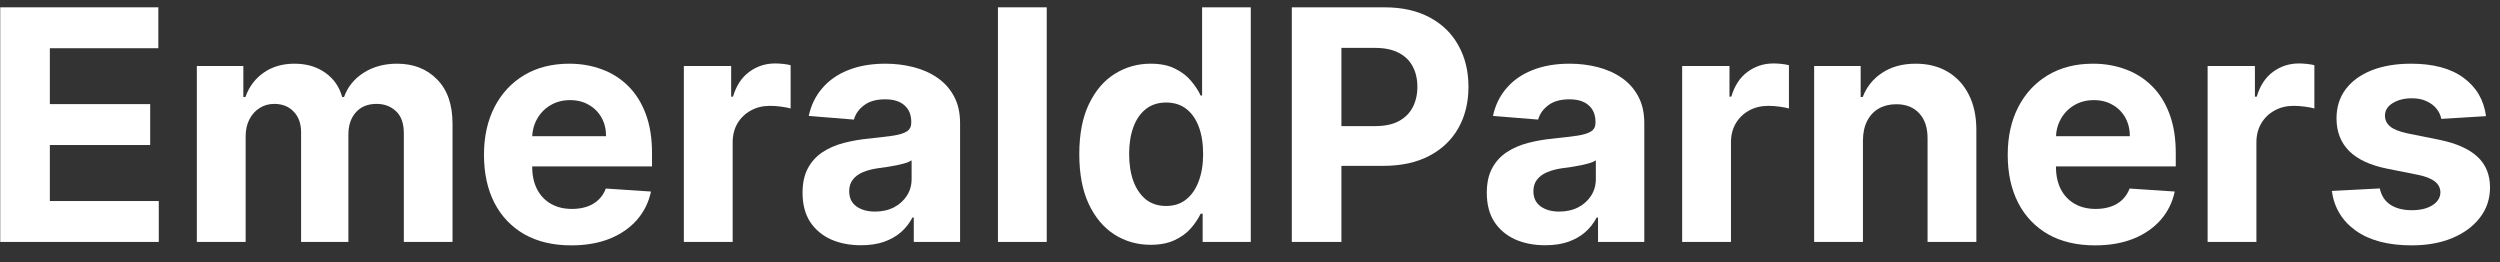 <svg width="124" height="13" viewBox="0 0 124 13" fill="none" xmlns="http://www.w3.org/2000/svg">
<rect x="0" y="0" width="124" height="13" fill="#333333" stroke="none"/>
<path d="M0.012 12V0.363H7.853V2.392H2.472V5.164H7.449V7.193H2.472V9.971H7.875V12H0.012Z" fill="white"/>
<path d="M9.763 12V3.272H12.07V4.812H12.172C12.354 4.301 12.657 3.897 13.081 3.602C13.506 3.306 14.013 3.159 14.604 3.159C15.203 3.159 15.712 3.308 16.133 3.608C16.553 3.903 16.833 4.305 16.973 4.812H17.064C17.242 4.312 17.564 3.913 18.03 3.613C18.5 3.31 19.055 3.159 19.695 3.159C20.509 3.159 21.17 3.418 21.678 3.937C22.189 4.452 22.445 5.183 22.445 6.13V12H20.03V6.608C20.03 6.123 19.901 5.759 19.644 5.517C19.386 5.274 19.064 5.153 18.678 5.153C18.238 5.153 17.896 5.293 17.649 5.574C17.403 5.85 17.28 6.216 17.28 6.67V12H14.934V6.556C14.934 6.128 14.81 5.788 14.564 5.534C14.322 5.28 14.002 5.153 13.604 5.153C13.335 5.153 13.093 5.221 12.877 5.358C12.665 5.49 12.496 5.678 12.371 5.92C12.246 6.159 12.184 6.439 12.184 6.761V12H9.763Z" fill="white"/>
<path d="M28.334 12.17C27.436 12.17 26.664 11.988 26.016 11.625C25.372 11.257 24.876 10.738 24.527 10.068C24.179 9.394 24.005 8.596 24.005 7.676C24.005 6.778 24.179 5.99 24.527 5.312C24.876 4.634 25.366 4.106 25.999 3.727C26.635 3.348 27.381 3.159 28.238 3.159C28.813 3.159 29.349 3.252 29.846 3.437C30.346 3.619 30.781 3.894 31.152 4.261C31.527 4.628 31.819 5.091 32.027 5.647C32.236 6.2 32.34 6.848 32.34 7.591V8.255H24.971V6.755H30.061C30.061 6.407 29.986 6.098 29.834 5.829C29.683 5.56 29.472 5.35 29.203 5.199C28.938 5.043 28.63 4.966 28.277 4.966C27.91 4.966 27.584 5.051 27.3 5.221C27.02 5.388 26.8 5.613 26.641 5.897C26.482 6.178 26.4 6.49 26.397 6.835V8.261C26.397 8.693 26.476 9.066 26.635 9.38C26.798 9.695 27.027 9.937 27.323 10.108C27.618 10.278 27.969 10.363 28.374 10.363C28.643 10.363 28.889 10.325 29.113 10.25C29.336 10.174 29.527 10.06 29.686 9.909C29.846 9.757 29.967 9.572 30.05 9.352L32.289 9.5C32.175 10.037 31.942 10.507 31.59 10.909C31.241 11.306 30.791 11.617 30.238 11.841C29.688 12.06 29.054 12.17 28.334 12.17Z" fill="white"/>
<path d="M33.919 12V3.272H36.266V4.795H36.357C36.516 4.253 36.783 3.844 37.158 3.568C37.533 3.288 37.965 3.147 38.453 3.147C38.575 3.147 38.705 3.155 38.846 3.17C38.986 3.185 39.109 3.206 39.215 3.233V5.38C39.101 5.346 38.944 5.316 38.743 5.289C38.542 5.263 38.359 5.25 38.192 5.25C37.836 5.25 37.518 5.327 37.238 5.483C36.961 5.634 36.741 5.846 36.578 6.119C36.419 6.392 36.34 6.706 36.34 7.062V12H33.919Z" fill="white"/>
<path d="M42.705 12.164C42.148 12.164 41.652 12.068 41.216 11.875C40.781 11.678 40.436 11.388 40.182 11.005C39.932 10.619 39.807 10.138 39.807 9.562C39.807 9.077 39.896 8.67 40.074 8.341C40.252 8.011 40.495 7.746 40.801 7.545C41.108 7.344 41.457 7.193 41.847 7.091C42.241 6.988 42.654 6.916 43.086 6.875C43.593 6.822 44.002 6.772 44.313 6.727C44.623 6.678 44.849 6.606 44.989 6.511C45.129 6.416 45.199 6.276 45.199 6.091V6.056C45.199 5.697 45.086 5.418 44.858 5.221C44.635 5.024 44.317 4.926 43.904 4.926C43.468 4.926 43.122 5.022 42.864 5.216C42.606 5.405 42.436 5.644 42.353 5.931L40.114 5.75C40.228 5.219 40.451 4.761 40.784 4.375C41.118 3.984 41.548 3.685 42.074 3.477C42.605 3.265 43.218 3.159 43.915 3.159C44.4 3.159 44.864 3.216 45.307 3.329C45.754 3.443 46.15 3.619 46.495 3.858C46.843 4.096 47.118 4.403 47.319 4.778C47.519 5.149 47.62 5.594 47.62 6.113V12H45.324V10.789H45.256C45.116 11.062 44.928 11.303 44.694 11.511C44.459 11.716 44.176 11.877 43.847 11.994C43.517 12.108 43.137 12.164 42.705 12.164ZM43.398 10.494C43.754 10.494 44.069 10.424 44.341 10.284C44.614 10.14 44.828 9.947 44.983 9.704C45.139 9.462 45.216 9.187 45.216 8.88V7.954C45.141 8.003 45.036 8.049 44.904 8.091C44.775 8.128 44.629 8.164 44.466 8.199C44.303 8.229 44.141 8.257 43.978 8.284C43.815 8.306 43.667 8.327 43.534 8.346C43.25 8.388 43.002 8.454 42.79 8.545C42.578 8.636 42.413 8.759 42.296 8.914C42.178 9.066 42.12 9.255 42.12 9.483C42.12 9.812 42.239 10.064 42.478 10.238C42.72 10.409 43.027 10.494 43.398 10.494Z" fill="white"/>
<path d="M51.918 0.363V12H49.498V0.363H51.918Z" fill="white"/>
<path d="M57.073 12.142C56.41 12.142 55.809 11.971 55.272 11.63C54.738 11.286 54.313 10.78 53.999 10.113C53.688 9.443 53.533 8.621 53.533 7.647C53.533 6.647 53.694 5.816 54.016 5.153C54.338 4.486 54.766 3.988 55.3 3.659C55.838 3.325 56.427 3.159 57.067 3.159C57.556 3.159 57.963 3.242 58.289 3.409C58.618 3.572 58.883 3.776 59.084 4.022C59.289 4.265 59.444 4.503 59.55 4.738H59.624V0.363H62.039V6.181V12H59.652V10.602H59.55C59.436 10.844 59.275 11.085 59.067 11.323C58.863 11.558 58.596 11.753 58.266 11.909C57.94 12.064 57.542 12.142 57.073 12.142ZM57.84 10.216C58.23 10.216 58.559 10.11 58.828 9.897C59.101 9.681 59.309 9.38 59.453 8.994C59.601 8.608 59.675 8.155 59.675 7.636C59.675 7.117 59.603 6.666 59.459 6.284C59.315 5.901 59.107 5.606 58.834 5.397C58.561 5.189 58.23 5.085 57.84 5.085C57.442 5.085 57.107 5.193 56.834 5.409C56.561 5.625 56.355 5.924 56.215 6.306C56.075 6.689 56.005 7.132 56.005 7.636C56.005 8.144 56.075 8.592 56.215 8.983C56.359 9.369 56.565 9.672 56.834 9.892C57.107 10.108 57.442 10.216 57.84 10.216Z" fill="white"/>
<path d="M64.074 12V0.363H68.665C69.548 0.363 70.3 0.532 70.921 0.869C71.542 1.202 72.016 1.666 72.341 2.261C72.671 2.852 72.836 3.534 72.836 4.306C72.836 5.079 72.669 5.761 72.336 6.352C72.002 6.943 71.519 7.403 70.887 7.733C70.258 8.062 69.497 8.227 68.603 8.227H65.677V6.255H68.205C68.678 6.255 69.069 6.174 69.375 6.011C69.686 5.844 69.917 5.615 70.069 5.324C70.224 5.028 70.302 4.689 70.302 4.306C70.302 3.92 70.224 3.583 70.069 3.295C69.917 3.003 69.686 2.778 69.375 2.619C69.065 2.456 68.671 2.375 68.194 2.375H66.534V12H64.074Z" fill="white"/>
<path d="M76.642 12.164C76.086 12.164 75.589 12.068 75.154 11.875C74.718 11.678 74.374 11.388 74.12 11.005C73.87 10.619 73.745 10.138 73.745 9.562C73.745 9.077 73.834 8.67 74.012 8.341C74.19 8.011 74.432 7.746 74.739 7.545C75.046 7.344 75.394 7.193 75.784 7.091C76.178 6.988 76.591 6.916 77.023 6.875C77.531 6.822 77.94 6.772 78.25 6.727C78.561 6.678 78.786 6.606 78.927 6.511C79.067 6.416 79.137 6.276 79.137 6.091V6.056C79.137 5.697 79.023 5.418 78.796 5.221C78.572 5.024 78.254 4.926 77.841 4.926C77.406 4.926 77.059 5.022 76.802 5.216C76.544 5.405 76.374 5.644 76.29 5.931L74.052 5.75C74.165 5.219 74.389 4.761 74.722 4.375C75.055 3.984 75.485 3.685 76.012 3.477C76.542 3.265 77.156 3.159 77.853 3.159C78.338 3.159 78.802 3.216 79.245 3.329C79.692 3.443 80.088 3.619 80.432 3.858C80.781 4.096 81.055 4.403 81.256 4.778C81.457 5.149 81.557 5.594 81.557 6.113V12H79.262V10.789H79.194C79.053 11.062 78.866 11.303 78.631 11.511C78.396 11.716 78.114 11.877 77.784 11.994C77.455 12.108 77.074 12.164 76.642 12.164ZM77.336 10.494C77.692 10.494 78.006 10.424 78.279 10.284C78.552 10.14 78.766 9.947 78.921 9.704C79.076 9.462 79.154 9.187 79.154 8.88V7.954C79.078 8.003 78.974 8.049 78.841 8.091C78.713 8.128 78.567 8.164 78.404 8.199C78.241 8.229 78.078 8.257 77.915 8.284C77.752 8.306 77.605 8.327 77.472 8.346C77.188 8.388 76.94 8.454 76.728 8.545C76.516 8.636 76.351 8.759 76.233 8.914C76.116 9.066 76.057 9.255 76.057 9.483C76.057 9.812 76.177 10.064 76.415 10.238C76.658 10.409 76.964 10.494 77.336 10.494Z" fill="white"/>
<path d="M83.435 12V3.272H85.782V4.795H85.873C86.032 4.253 86.299 3.844 86.674 3.568C87.049 3.288 87.481 3.147 87.969 3.147C88.09 3.147 88.221 3.155 88.361 3.17C88.501 3.185 88.624 3.206 88.731 3.233V5.38C88.617 5.346 88.46 5.316 88.259 5.289C88.058 5.263 87.874 5.25 87.708 5.25C87.352 5.25 87.034 5.327 86.753 5.483C86.477 5.634 86.257 5.846 86.094 6.119C85.935 6.392 85.856 6.706 85.856 7.062V12H83.435Z" fill="white"/>
<path d="M92.402 6.954V12H89.982V3.272H92.289V4.812H92.391C92.584 4.305 92.908 3.903 93.363 3.608C93.817 3.308 94.368 3.159 95.016 3.159C95.622 3.159 96.15 3.291 96.601 3.556C97.052 3.822 97.402 4.2 97.652 4.693C97.902 5.181 98.027 5.765 98.027 6.443V12H95.607V6.875C95.611 6.341 95.474 5.924 95.198 5.625C94.921 5.322 94.541 5.17 94.056 5.17C93.73 5.17 93.442 5.24 93.192 5.38C92.946 5.52 92.753 5.725 92.613 5.994C92.476 6.259 92.406 6.579 92.402 6.954Z" fill="white"/>
<path d="M103.912 12.17C103.015 12.17 102.242 11.988 101.594 11.625C100.95 11.257 100.454 10.738 100.105 10.068C99.757 9.394 99.583 8.596 99.583 7.676C99.583 6.778 99.757 5.99 100.105 5.312C100.454 4.634 100.944 4.106 101.577 3.727C102.213 3.348 102.96 3.159 103.816 3.159C104.391 3.159 104.927 3.252 105.424 3.437C105.924 3.619 106.359 3.894 106.73 4.261C107.105 4.628 107.397 5.091 107.605 5.647C107.814 6.2 107.918 6.848 107.918 7.591V8.255H100.549V6.755H105.64C105.64 6.407 105.564 6.098 105.412 5.829C105.261 5.56 105.051 5.35 104.782 5.199C104.516 5.043 104.208 4.966 103.855 4.966C103.488 4.966 103.162 5.051 102.878 5.221C102.598 5.388 102.378 5.613 102.219 5.897C102.06 6.178 101.979 6.49 101.975 6.835V8.261C101.975 8.693 102.054 9.066 102.213 9.38C102.376 9.695 102.605 9.937 102.901 10.108C103.196 10.278 103.547 10.363 103.952 10.363C104.221 10.363 104.467 10.325 104.691 10.25C104.914 10.174 105.105 10.06 105.265 9.909C105.424 9.757 105.545 9.572 105.628 9.352L107.867 9.5C107.753 10.037 107.52 10.507 107.168 10.909C106.819 11.306 106.369 11.617 105.816 11.841C105.266 12.06 104.632 12.17 103.912 12.17Z" fill="white"/>
<path d="M109.498 12V3.272H111.844V4.795H111.935C112.094 4.253 112.361 3.844 112.736 3.568C113.111 3.288 113.543 3.147 114.032 3.147C114.153 3.147 114.284 3.155 114.424 3.17C114.564 3.185 114.687 3.206 114.793 3.233V5.38C114.679 5.346 114.522 5.316 114.321 5.289C114.121 5.263 113.937 5.25 113.77 5.25C113.414 5.25 113.096 5.327 112.816 5.483C112.539 5.634 112.319 5.846 112.157 6.119C111.998 6.392 111.918 6.706 111.918 7.062V12H109.498Z" fill="white"/>
<path d="M123.306 5.761L121.09 5.897C121.052 5.708 120.971 5.538 120.846 5.386C120.721 5.231 120.556 5.108 120.351 5.017C120.15 4.922 119.91 4.875 119.63 4.875C119.255 4.875 118.938 4.954 118.681 5.113C118.423 5.269 118.294 5.477 118.294 5.738C118.294 5.947 118.378 6.123 118.544 6.267C118.711 6.411 118.997 6.526 119.402 6.613L120.982 6.931C121.83 7.106 122.463 7.386 122.88 7.772C123.296 8.159 123.505 8.666 123.505 9.295C123.505 9.867 123.336 10.369 122.999 10.801C122.666 11.233 122.207 11.57 121.624 11.812C121.044 12.051 120.376 12.17 119.618 12.17C118.463 12.17 117.542 11.93 116.857 11.448C116.175 10.964 115.775 10.305 115.658 9.471L118.039 9.346C118.111 9.699 118.285 9.967 118.561 10.153C118.838 10.335 119.192 10.426 119.624 10.426C120.048 10.426 120.389 10.344 120.647 10.181C120.908 10.015 121.041 9.801 121.044 9.539C121.041 9.32 120.948 9.14 120.766 9C120.584 8.856 120.304 8.746 119.925 8.67L118.414 8.369C117.561 8.199 116.927 7.903 116.51 7.483C116.097 7.062 115.891 6.526 115.891 5.875C115.891 5.314 116.042 4.831 116.346 4.426C116.652 4.02 117.082 3.708 117.635 3.488C118.192 3.269 118.844 3.159 119.59 3.159C120.692 3.159 121.56 3.392 122.192 3.858C122.828 4.324 123.2 4.958 123.306 5.761Z" fill="white"/>
</svg>
